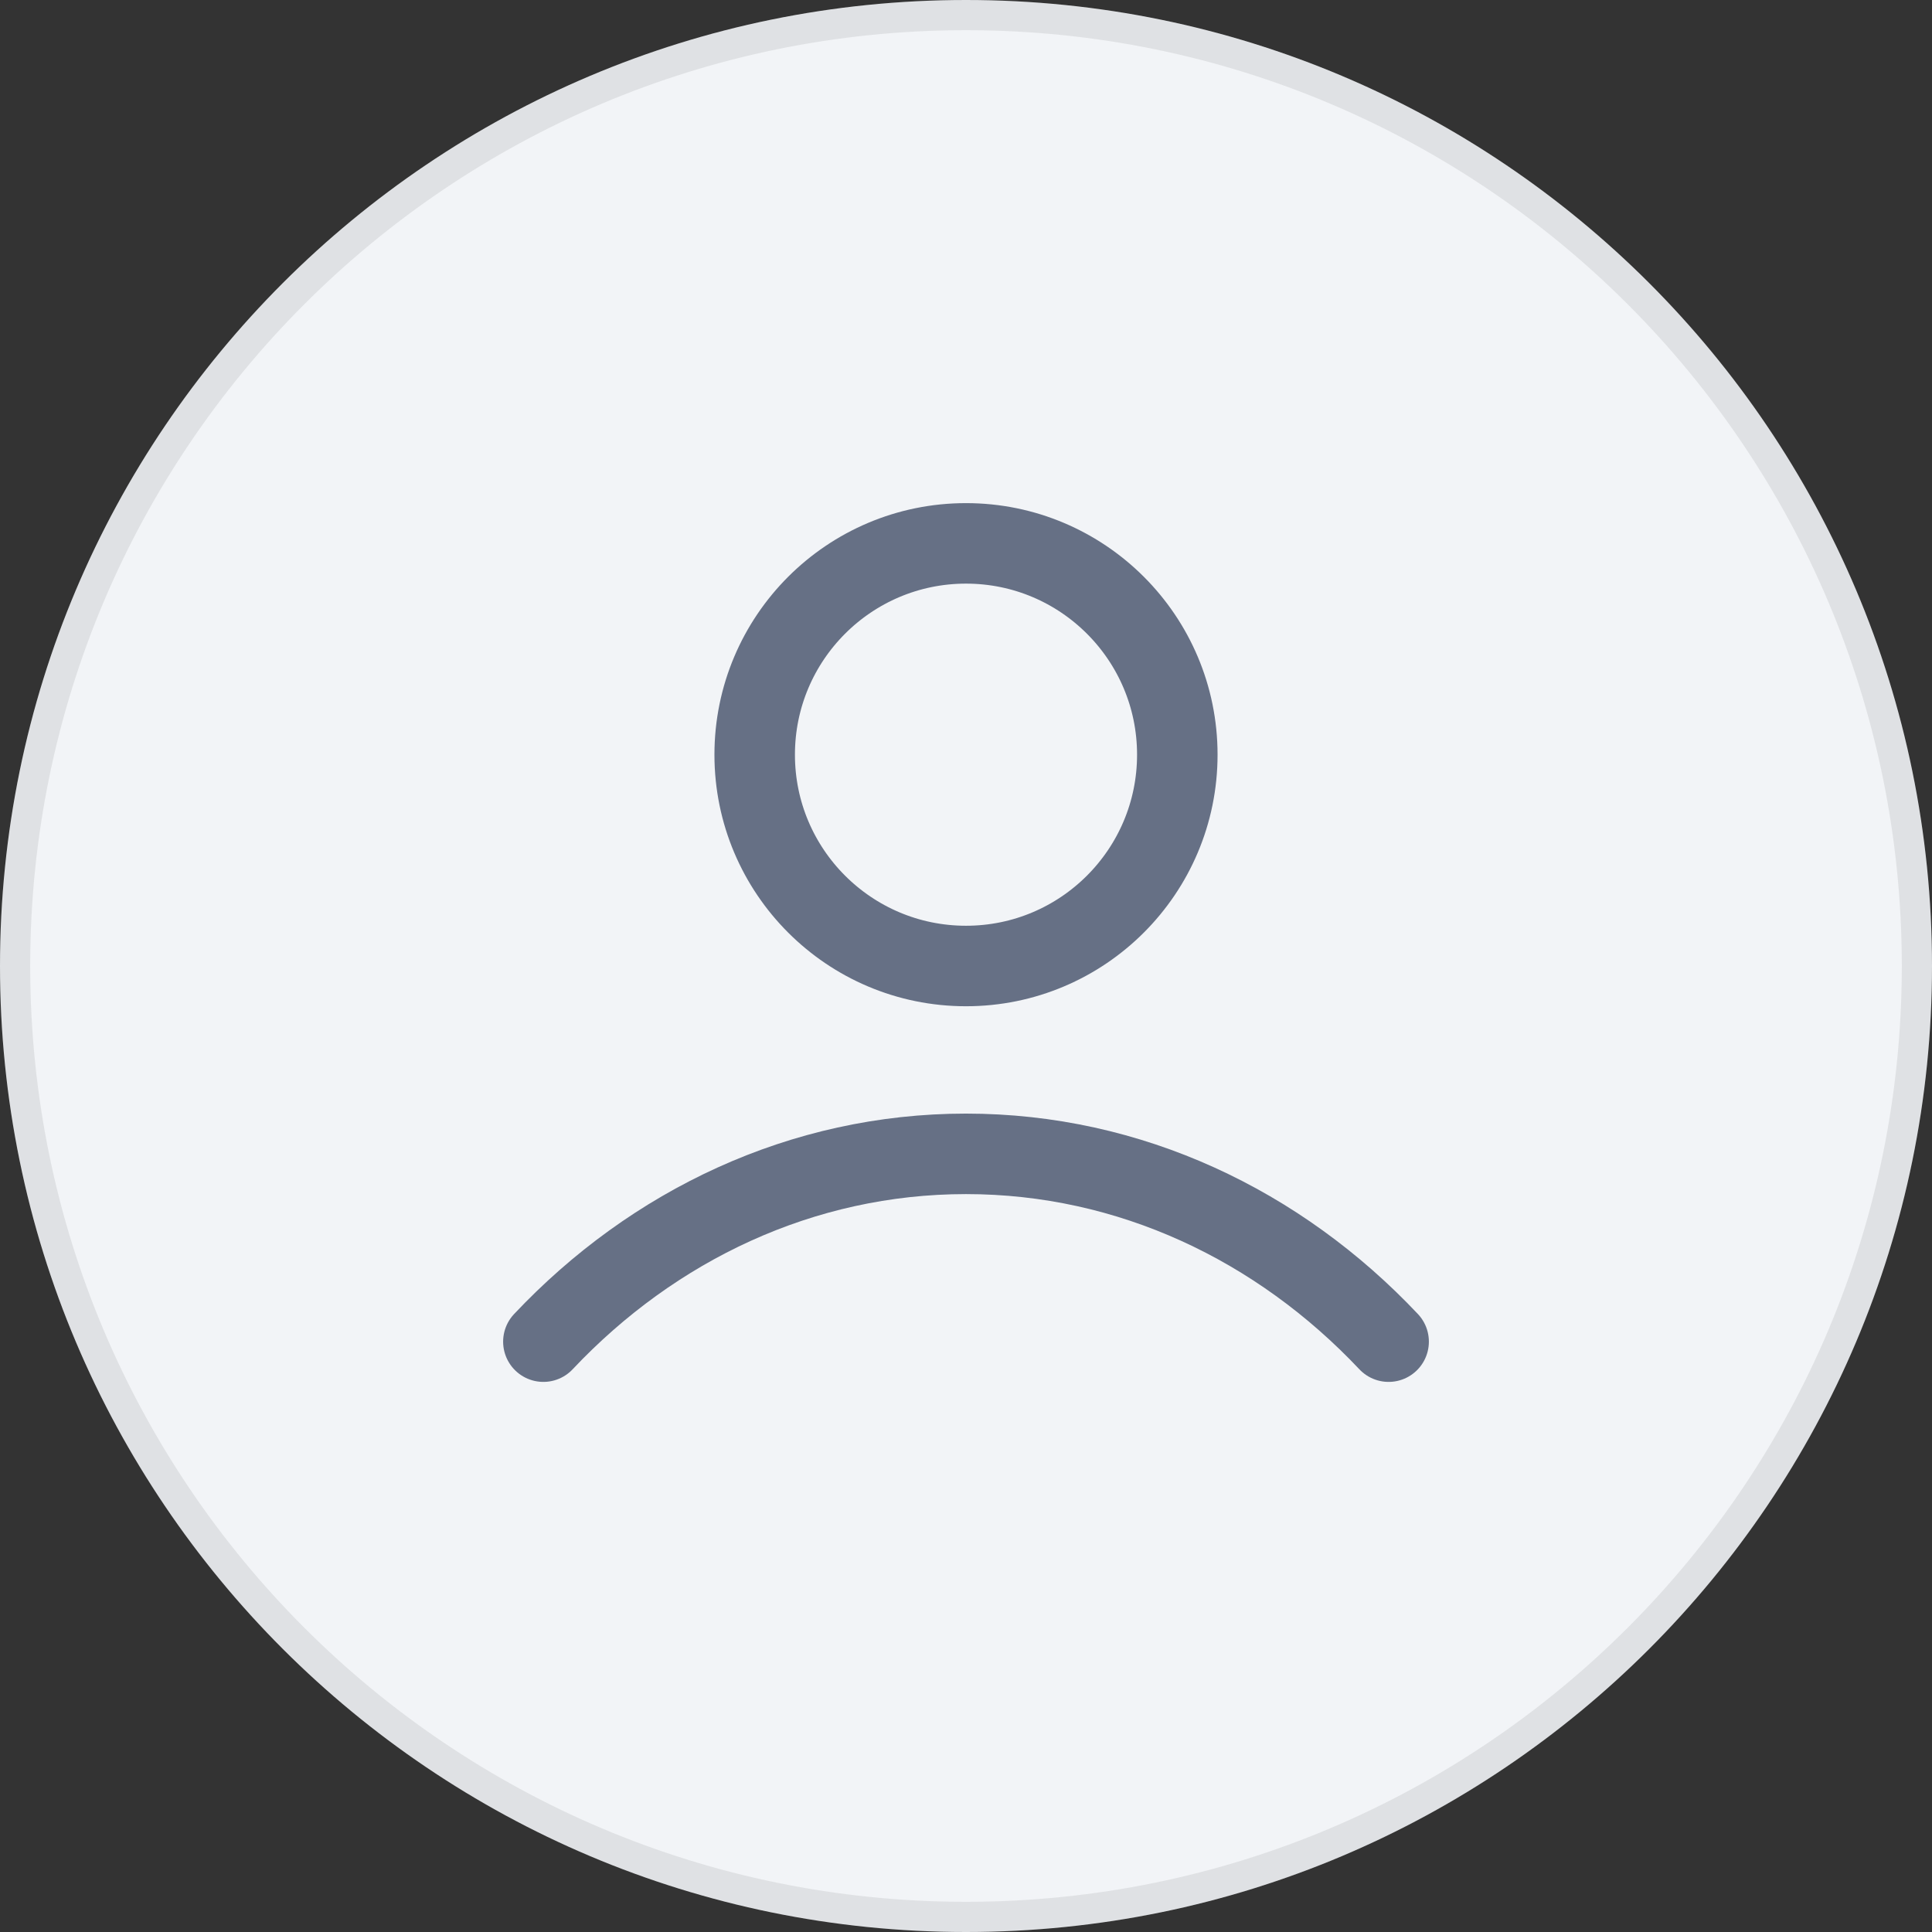 <svg width="48" height="48" viewBox="0 0 48 48" fill="none" xmlns="http://www.w3.org/2000/svg">
    <rect x="0" y="0" width="48" height="48" fill="#333333" stroke="none"/>
    <path d="M0 24C0 10.745 10.745 0 24 0C37.255 0 48 10.745 48 24C48 37.255 37.255 48 24 48C10.745 48 0 37.255 0 24Z" fill="#F2F4F7"/>
    <path d="M0.375 24C0.375 10.952 10.952 0.375 24 0.375C37.048 0.375 47.625 10.952 47.625 24C47.625 37.048 37.048 47.625 24 47.625C10.952 47.625 0.375 37.048 0.375 24Z" stroke="black" stroke-opacity="0.08" stroke-width="0.75"/>
    <path d="M13.5 33.333C16.225 30.443 19.925 28.667 24 28.667C28.075 28.667 31.775 30.443 34.5 33.333M29.25 18.75C29.25 21.649 26.899 24 24 24C21.101 24 18.75 21.649 18.75 18.75C18.75 15.851 21.101 13.5 24 13.5C26.899 13.5 29.25 15.851 29.25 18.75Z" stroke="#667085" stroke-width="2" stroke-linecap="round" stroke-linejoin="round"/>
</svg>
